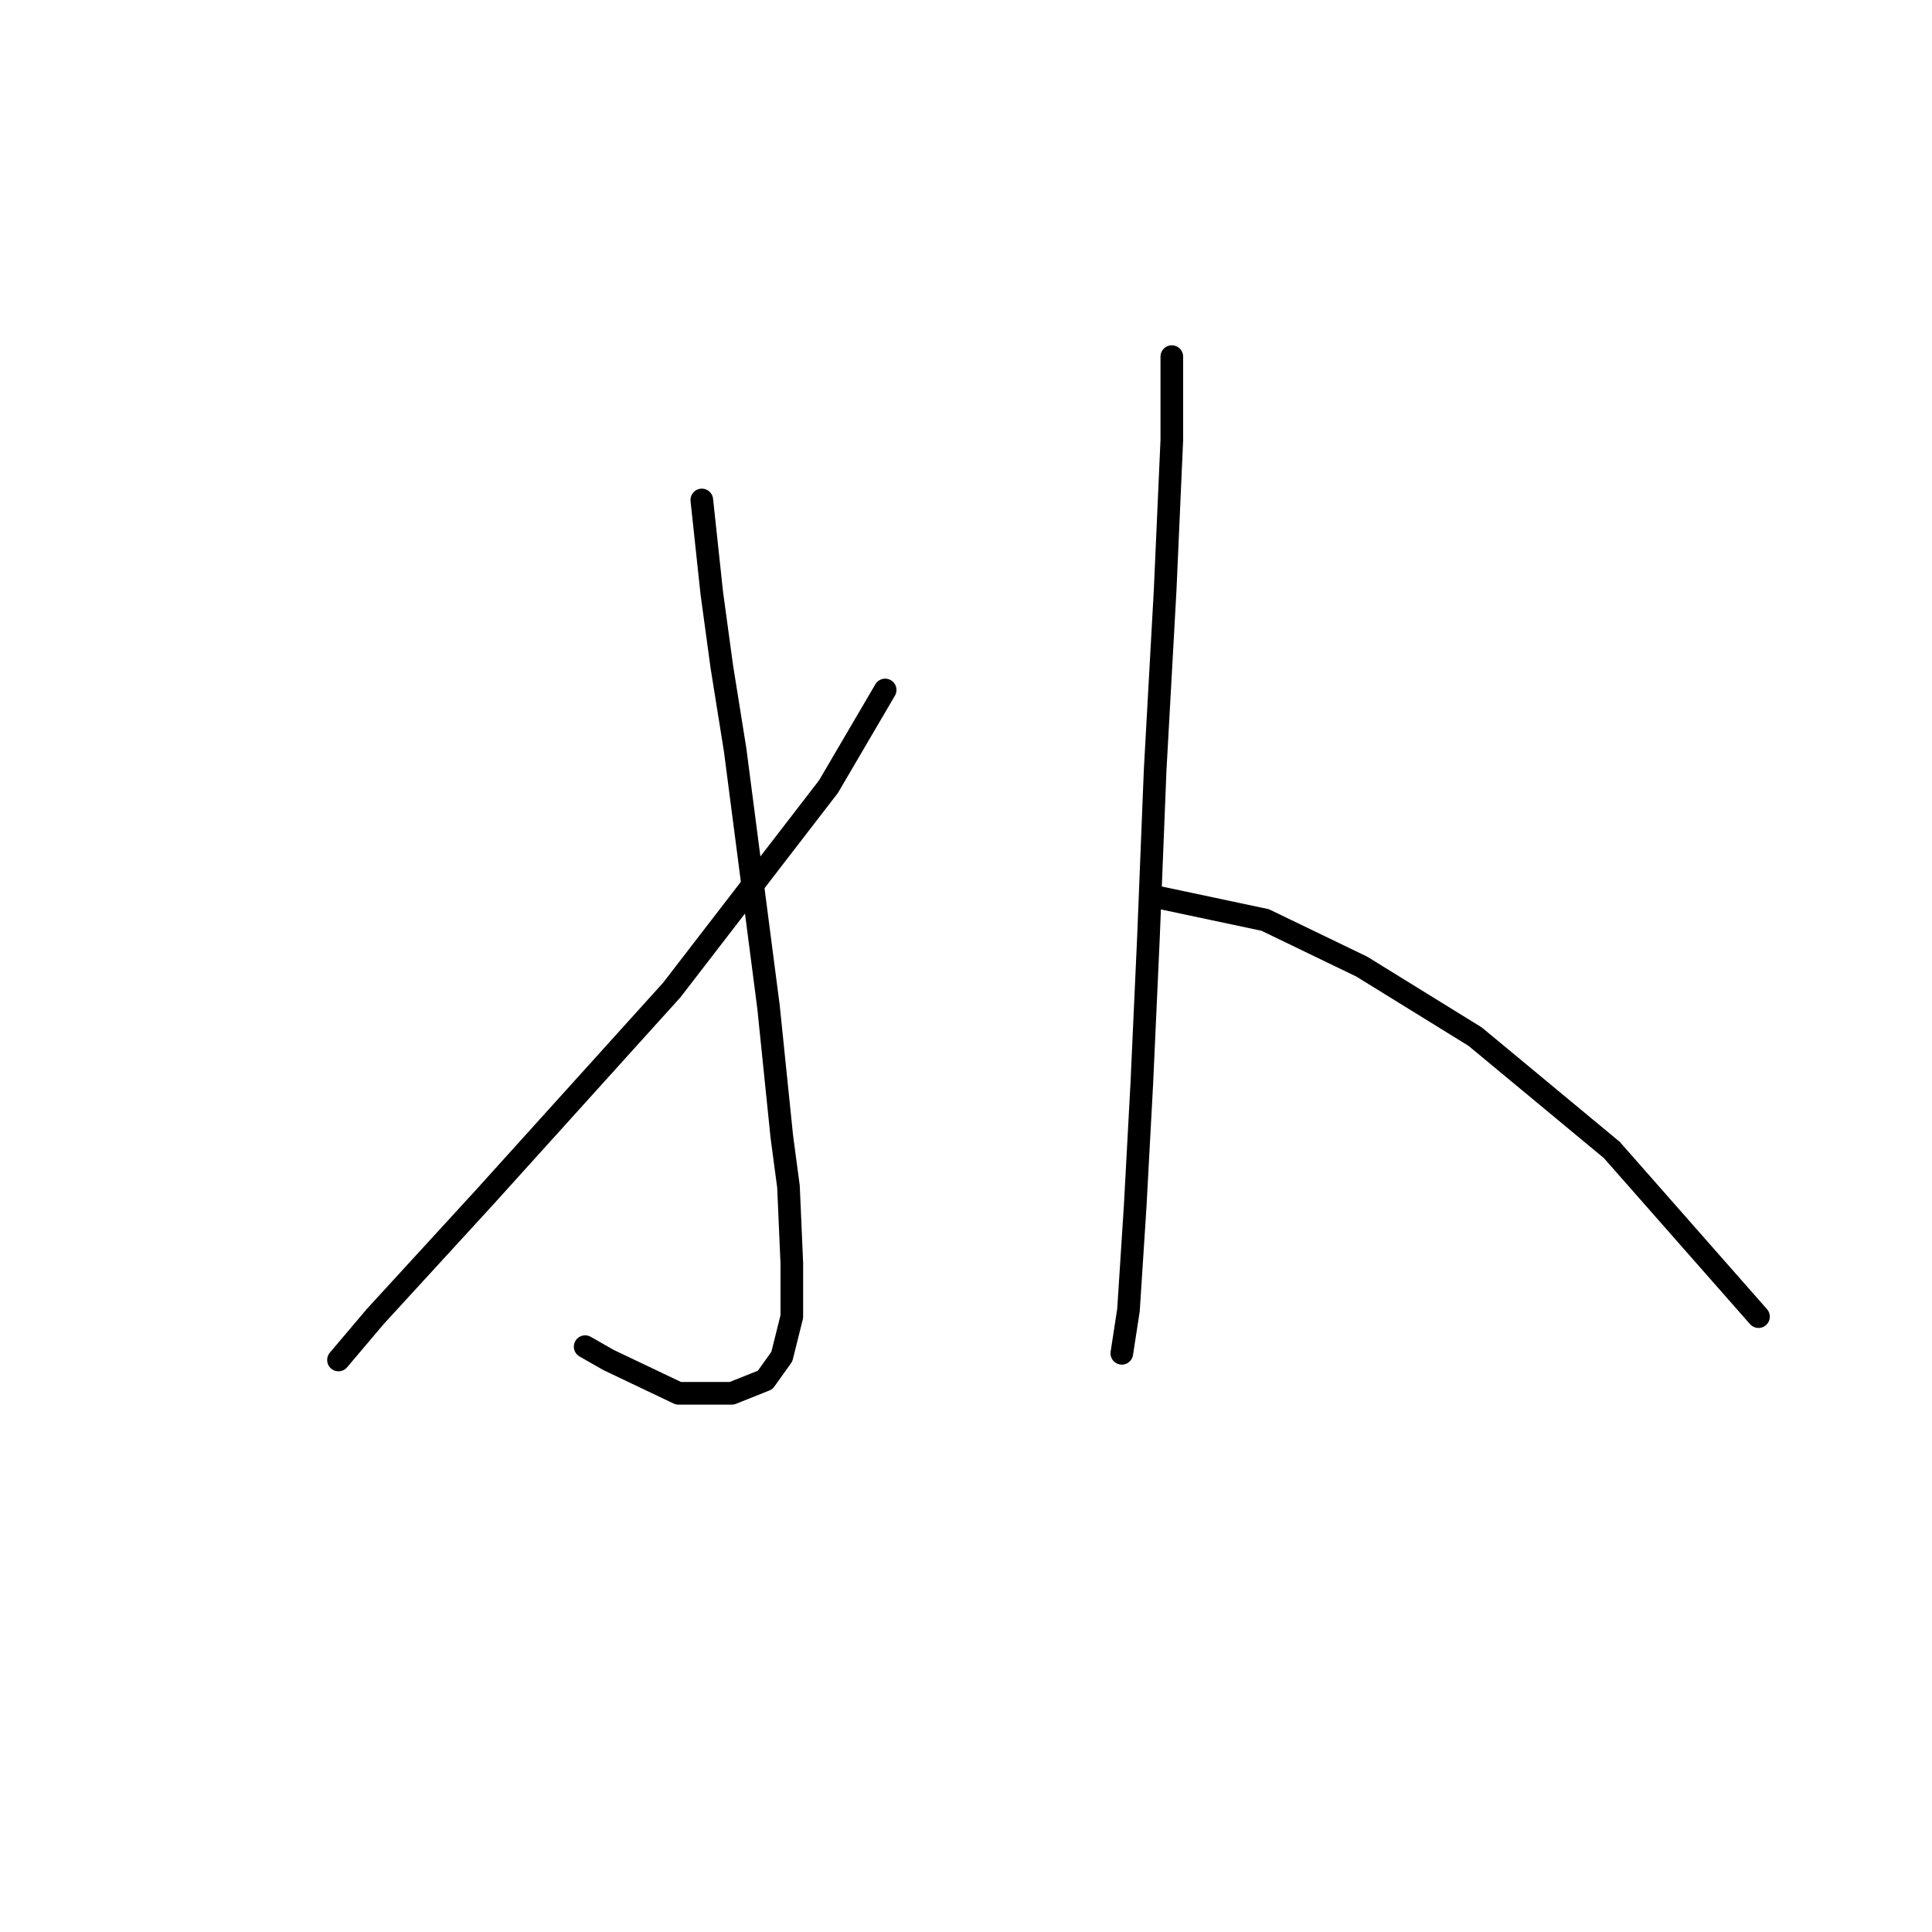 <?xml version="1.0" standalone="no"?>
    <svg width="256" height="256" xmlns="http://www.w3.org/2000/svg" version="1.1">
    <polyline stroke="black" stroke-width="3" stroke-linecap="round" fill="transparent" stroke-linejoin="round" points="92.994 66.249 94.319 78.616 95.644 88.333 97.411 99.375 101.828 133.385 103.595 150.611 104.478 157.237 104.92 167.395 104.92 174.462 103.595 179.763 101.386 182.855 96.969 184.621 89.902 184.621 80.627 180.204 77.535 178.438 77.535 178.438 " />
        <polyline stroke="black" stroke-width="3" stroke-linecap="round" fill="transparent" stroke-linejoin="round" points="117.287 91.425 109.778 104.234 89.019 131.177 64.284 158.562 49.709 174.462 44.85 180.204 44.85 180.204 " />
        <polyline stroke="black" stroke-width="3" stroke-linecap="round" fill="transparent" stroke-linejoin="round" points="155.272 47.256 155.272 58.298 154.389 78.174 153.064 102.025 152.181 124.11 151.297 143.544 150.414 159.887 149.53 173.579 148.647 179.321 148.647 179.321 " />
        <polyline stroke="black" stroke-width="3" stroke-linecap="round" fill="transparent" stroke-linejoin="round" points="153.064 118.81 167.64 121.901 180.449 128.085 195.466 137.361 213.575 152.378 233.01 174.462 233.01 174.462 " />
        </svg>